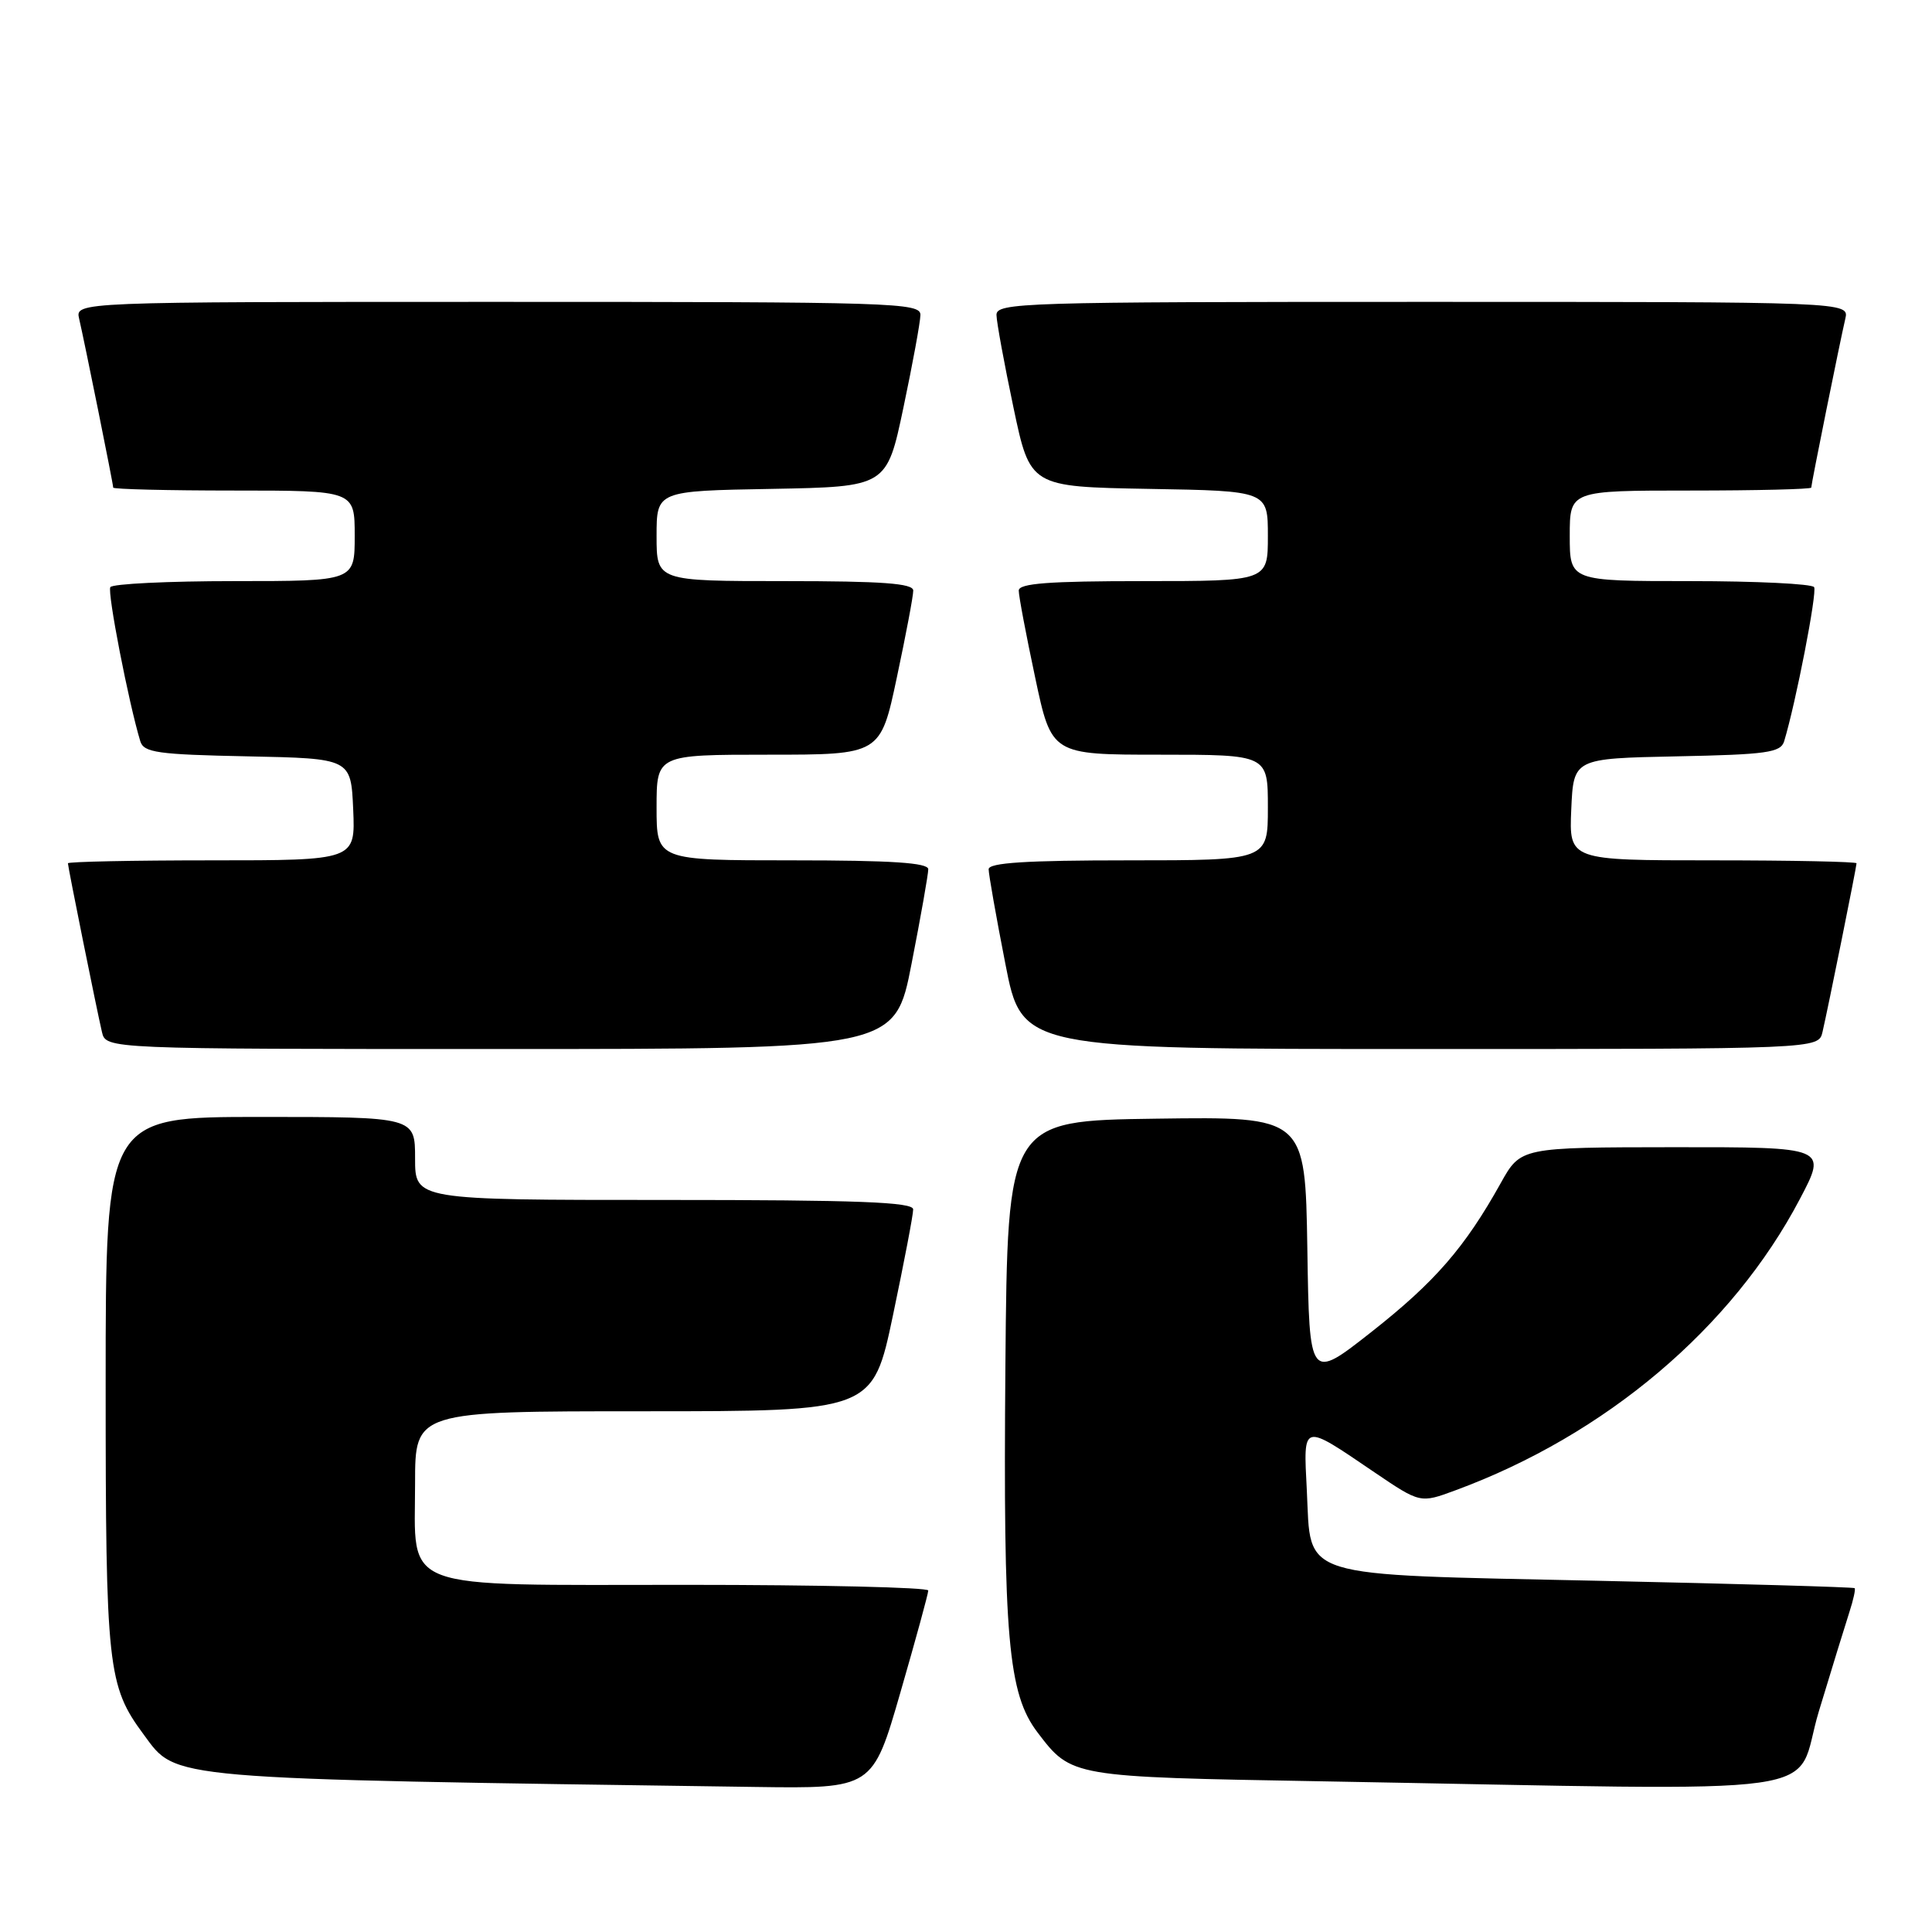 <?xml version="1.0" encoding="UTF-8" standalone="no"?>
<!DOCTYPE svg PUBLIC "-//W3C//DTD SVG 1.1//EN" "http://www.w3.org/Graphics/SVG/1.1/DTD/svg11.dtd" >
<svg xmlns="http://www.w3.org/2000/svg" xmlns:xlink="http://www.w3.org/1999/xlink" version="1.1" viewBox="0 0 256 256">
 <g >
 <path fill="currentColor"
d=" M 119.31 224.25 C 121.34 217.23 123.00 211.16 123.00 210.75 C 123.00 210.34 108.60 210.00 91.00 210.00 C 52.31 210.00 55.00 211.01 55.00 196.50 C 55.00 187.00 55.00 187.00 85.33 187.00 C 115.65 187.00 115.65 187.00 118.33 174.25 C 119.80 167.24 121.01 160.94 121.00 160.25 C 121.00 159.28 113.73 159.00 88.00 159.00 C 55.00 159.00 55.00 159.00 55.00 153.50 C 55.00 148.00 55.00 148.00 34.50 148.00 C 14.00 148.00 14.00 148.00 14.00 183.37 C 14.00 221.03 14.25 223.37 19.05 229.85 C 23.48 235.85 21.32 235.67 100.06 236.78 C 115.63 237.00 115.63 237.00 119.31 224.25 Z  M 241.01 226.75 C 242.72 221.11 244.54 215.19 245.06 213.59 C 245.58 211.99 245.89 210.57 245.75 210.44 C 245.61 210.30 230.29 209.86 211.69 209.46 C 171.41 208.58 173.76 209.32 173.16 197.46 C 172.70 188.45 172.45 188.52 182.11 195.08 C 188.19 199.20 188.19 199.20 192.84 197.48 C 212.74 190.15 229.52 175.96 238.49 158.88 C 242.11 152.00 242.11 152.00 221.80 152.01 C 201.50 152.03 201.50 152.03 198.86 156.76 C 194.10 165.30 190.15 169.85 181.77 176.45 C 173.50 182.96 173.50 182.96 173.23 165.46 C 172.95 147.96 172.95 147.96 153.23 148.23 C 133.50 148.50 133.50 148.50 133.22 181.00 C 132.92 217.04 133.57 224.43 137.49 229.57 C 141.98 235.47 141.92 235.45 175.00 236.03 C 245.26 237.27 237.50 238.36 241.01 226.75 Z  M 120.79 127.68 C 122.01 121.46 123.00 115.83 123.00 115.18 C 123.00 114.32 118.17 114.00 105.00 114.00 C 87.00 114.00 87.00 114.00 87.00 107.00 C 87.00 100.00 87.00 100.00 101.83 100.00 C 116.67 100.00 116.67 100.00 118.84 89.75 C 120.04 84.11 121.02 78.94 121.01 78.25 C 121.00 77.30 116.93 77.00 104.00 77.00 C 87.00 77.00 87.00 77.00 87.00 71.03 C 87.00 65.05 87.00 65.05 102.25 64.78 C 117.50 64.50 117.50 64.50 119.71 54.00 C 120.93 48.22 121.94 42.71 121.96 41.75 C 122.00 40.10 118.68 40.00 65.98 40.00 C 9.96 40.00 9.96 40.00 10.49 42.25 C 11.20 45.29 15.00 64.12 15.00 64.61 C 15.00 64.82 22.20 65.00 31.00 65.00 C 47.00 65.00 47.00 65.00 47.00 71.00 C 47.00 77.00 47.00 77.00 31.06 77.00 C 22.29 77.00 14.90 77.36 14.62 77.80 C 14.20 78.49 17.04 93.11 18.59 98.22 C 19.05 99.72 20.87 99.98 32.81 100.22 C 46.50 100.50 46.50 100.50 46.80 107.25 C 47.09 114.00 47.09 114.00 28.05 114.00 C 17.57 114.00 9.00 114.18 9.00 114.39 C 9.00 114.88 12.80 133.71 13.51 136.75 C 14.04 139.00 14.04 139.00 66.31 139.00 C 118.59 139.00 118.59 139.00 120.79 127.68 Z  M 241.49 136.75 C 242.20 133.71 246.00 114.88 246.00 114.39 C 246.00 114.18 237.43 114.00 226.95 114.00 C 207.91 114.00 207.91 114.00 208.20 107.25 C 208.50 100.50 208.50 100.50 222.19 100.22 C 234.13 99.98 235.95 99.72 236.41 98.22 C 237.96 93.11 240.80 78.49 240.38 77.80 C 240.10 77.36 232.71 77.00 223.94 77.00 C 208.00 77.00 208.00 77.00 208.00 71.00 C 208.00 65.00 208.00 65.00 224.00 65.00 C 232.80 65.00 240.00 64.82 240.00 64.61 C 240.00 64.12 243.80 45.29 244.51 42.25 C 245.04 40.00 245.04 40.00 188.52 40.00 C 135.34 40.00 132.00 40.10 132.04 41.75 C 132.06 42.71 133.07 48.22 134.29 54.00 C 136.50 64.50 136.50 64.50 152.25 64.78 C 168.00 65.05 168.00 65.05 168.00 71.03 C 168.00 77.00 168.00 77.00 151.50 77.00 C 138.97 77.00 135.00 77.30 134.99 78.25 C 134.98 78.94 135.96 84.11 137.16 89.75 C 139.33 100.00 139.33 100.00 153.67 100.00 C 168.00 100.00 168.00 100.00 168.00 107.00 C 168.00 114.00 168.00 114.00 149.50 114.00 C 135.94 114.00 131.00 114.32 131.00 115.18 C 131.00 115.83 131.99 121.46 133.21 127.68 C 135.41 139.00 135.41 139.00 188.19 139.00 C 240.96 139.00 240.96 139.00 241.49 136.75 Z "/>
</g>
</svg>